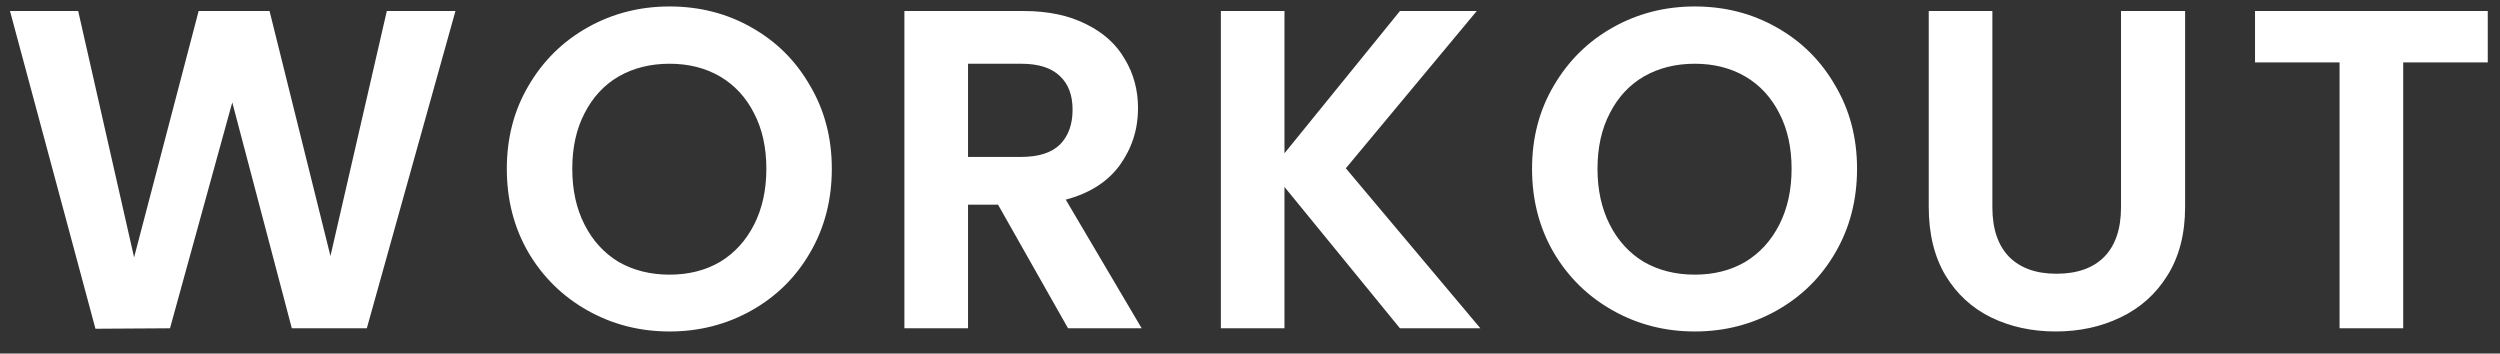 <svg width="99" height="14" viewBox="0 0 99 14" fill="none" xmlns="http://www.w3.org/2000/svg">
<rect x="0" y="0" width="99" height="14" fill="#333333" stroke="none"/>
<path d="M18.036 0.436L14.526 13H11.556L9.198 4.054L6.732 13L3.78 13.018L0.396 0.436H3.096L5.31 10.192L7.866 0.436H10.674L13.086 10.138L15.318 0.436H18.036ZM26.514 13.126C25.337 13.126 24.258 12.85 23.273 12.298C22.29 11.746 21.509 10.984 20.933 10.012C20.358 9.028 20.07 7.918 20.07 6.682C20.07 5.458 20.358 4.36 20.933 3.388C21.509 2.404 22.29 1.636 23.273 1.084C24.258 0.532 25.337 0.256 26.514 0.256C27.701 0.256 28.782 0.532 29.753 1.084C30.738 1.636 31.512 2.404 32.075 3.388C32.651 4.36 32.94 5.458 32.94 6.682C32.94 7.918 32.651 9.028 32.075 10.012C31.512 10.984 30.738 11.746 29.753 12.298C28.77 12.85 27.689 13.126 26.514 13.126ZM26.514 10.876C27.27 10.876 27.936 10.708 28.512 10.372C29.087 10.024 29.538 9.532 29.861 8.896C30.186 8.26 30.348 7.522 30.348 6.682C30.348 5.842 30.186 5.11 29.861 4.486C29.538 3.85 29.087 3.364 28.512 3.028C27.936 2.692 27.27 2.524 26.514 2.524C25.758 2.524 25.085 2.692 24.497 3.028C23.922 3.364 23.471 3.85 23.148 4.486C22.823 5.11 22.662 5.842 22.662 6.682C22.662 7.522 22.823 8.26 23.148 8.896C23.471 9.532 23.922 10.024 24.497 10.372C25.085 10.708 25.758 10.876 26.514 10.876ZM42.294 13L39.522 8.104H38.334V13H35.814V0.436H40.53C41.502 0.436 42.33 0.61 43.014 0.958C43.698 1.294 44.208 1.756 44.544 2.344C44.892 2.92 45.066 3.568 45.066 4.288C45.066 5.116 44.826 5.866 44.346 6.538C43.866 7.198 43.152 7.654 42.204 7.906L45.21 13H42.294ZM38.334 6.214H40.44C41.124 6.214 41.634 6.052 41.97 5.728C42.306 5.392 42.474 4.93 42.474 4.342C42.474 3.766 42.306 3.322 41.97 3.01C41.634 2.686 41.124 2.524 40.44 2.524H38.334V6.214ZM55.438 13L50.865 7.402V13H48.346V0.436H50.865V6.07L55.438 0.436H58.48L53.295 6.664L58.623 13H55.438ZM67.113 13.126C65.937 13.126 64.857 12.85 63.873 12.298C62.889 11.746 62.109 10.984 61.533 10.012C60.957 9.028 60.669 7.918 60.669 6.682C60.669 5.458 60.957 4.36 61.533 3.388C62.109 2.404 62.889 1.636 63.873 1.084C64.857 0.532 65.937 0.256 67.113 0.256C68.301 0.256 69.381 0.532 70.353 1.084C71.337 1.636 72.111 2.404 72.675 3.388C73.251 4.36 73.539 5.458 73.539 6.682C73.539 7.918 73.251 9.028 72.675 10.012C72.111 10.984 71.337 11.746 70.353 12.298C69.369 12.85 68.289 13.126 67.113 13.126ZM67.113 10.876C67.869 10.876 68.535 10.708 69.111 10.372C69.687 10.024 70.137 9.532 70.461 8.896C70.785 8.26 70.947 7.522 70.947 6.682C70.947 5.842 70.785 5.11 70.461 4.486C70.137 3.85 69.687 3.364 69.111 3.028C68.535 2.692 67.869 2.524 67.113 2.524C66.357 2.524 65.685 2.692 65.097 3.028C64.521 3.364 64.071 3.85 63.747 4.486C63.423 5.11 63.261 5.842 63.261 6.682C63.261 7.522 63.423 8.26 63.747 8.896C64.071 9.532 64.521 10.024 65.097 10.372C65.685 10.708 66.357 10.876 67.113 10.876ZM78.898 0.436V8.212C78.898 9.064 79.12 9.718 79.564 10.174C80.008 10.618 80.632 10.84 81.436 10.84C82.252 10.84 82.882 10.618 83.326 10.174C83.77 9.718 83.992 9.064 83.992 8.212V0.436H86.53V8.194C86.53 9.262 86.296 10.168 85.828 10.912C85.372 11.644 84.754 12.196 83.974 12.568C83.206 12.94 82.348 13.126 81.4 13.126C80.464 13.126 79.612 12.94 78.844 12.568C78.088 12.196 77.488 11.644 77.044 10.912C76.6 10.168 76.378 9.262 76.378 8.194V0.436H78.898ZM98.515 0.436V2.47H95.167V13H92.647V2.47H89.299V0.436H98.515Z" fill="white"/>
</svg>
